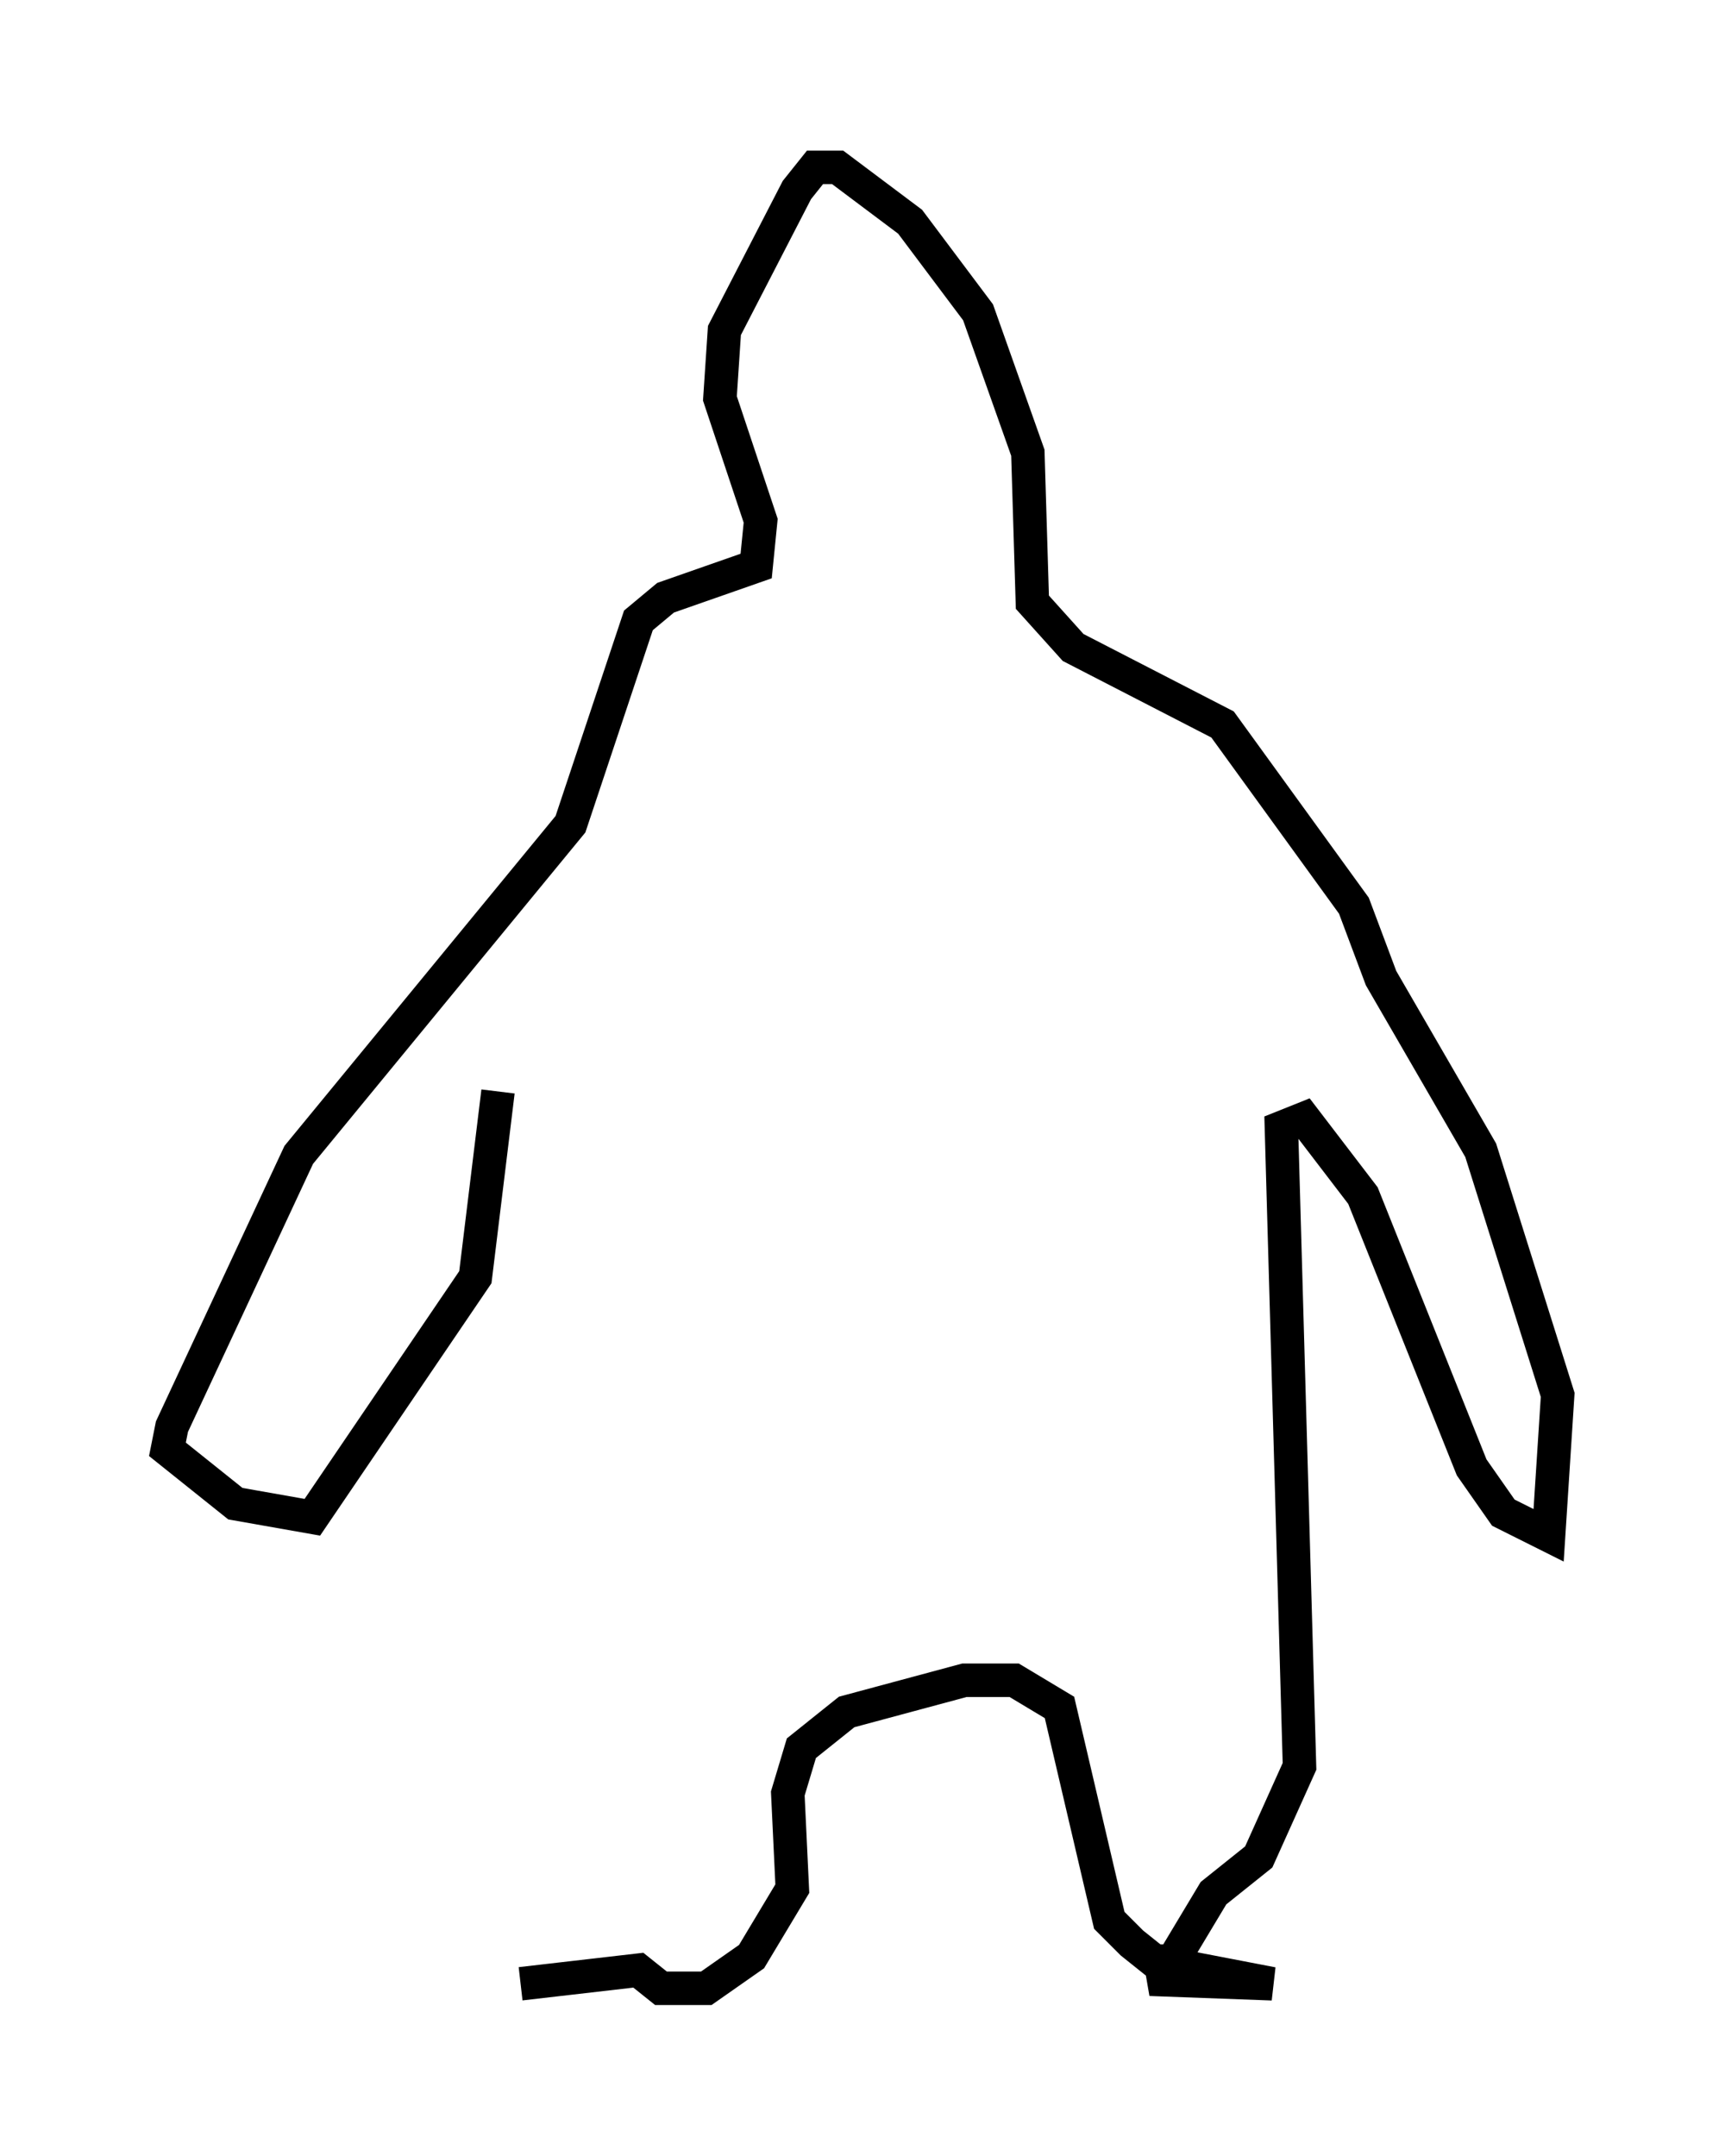 <?xml version="1.0" encoding="utf-8" ?>
<svg baseProfile="full" height="64.397" version="1.1" width="51.542" xmlns="http://www.w3.org/2000/svg" xmlns:ev="http://www.w3.org/2001/xml-events" xmlns:xlink="http://www.w3.org/1999/xlink"><defs /><rect fill="white" height="64.397" width="51.542" x="0" y="0" /><path d="M18.261, 59.262 m-2.706, 0.0 l3.518, -0.406 0.677, 0.541 l1.353, 0.0 1.353, -0.947 l1.218, -2.03 -0.135, -2.842 l0.406, -1.353 1.353, -1.083 l3.518, -0.947 1.488, 0.0 l1.353, 0.812 1.488, 6.36 l0.677, 0.677 0.677, 0.541 l3.518, 0.677 -3.654, -0.135 l1.353, -0.541 -1.353, 0.0 l0.677, 0.0 1.218, -2.03 l1.353, -1.083 1.218, -2.706 l-0.541, -19.08 0.677, -0.271 l1.759, 2.3 3.248, 8.119 l0.947, 1.353 1.353, 0.677 l0.271, -4.195 -2.3, -7.307 l-2.977, -5.142 -0.812, -2.165 l-3.924, -5.413 -4.465, -2.3 l-1.218, -1.353 -0.135, -4.465 l-1.488, -4.195 -2.03, -2.706 l-2.165, -1.624 -0.677, 0.0 l-0.541, 0.677 -2.165, 4.195 l-0.135, 2.03 1.218, 3.654 l-0.135, 1.353 -2.706, 0.947 l-0.812, 0.677 -2.03, 6.089 l-8.119, 9.878 -3.789, 8.119 l-0.135, 0.677 2.03, 1.624 l2.3, 0.406 4.871, -7.172 l0.677, -5.548 " fill="none" stroke="black" stroke-width="1" /></svg>